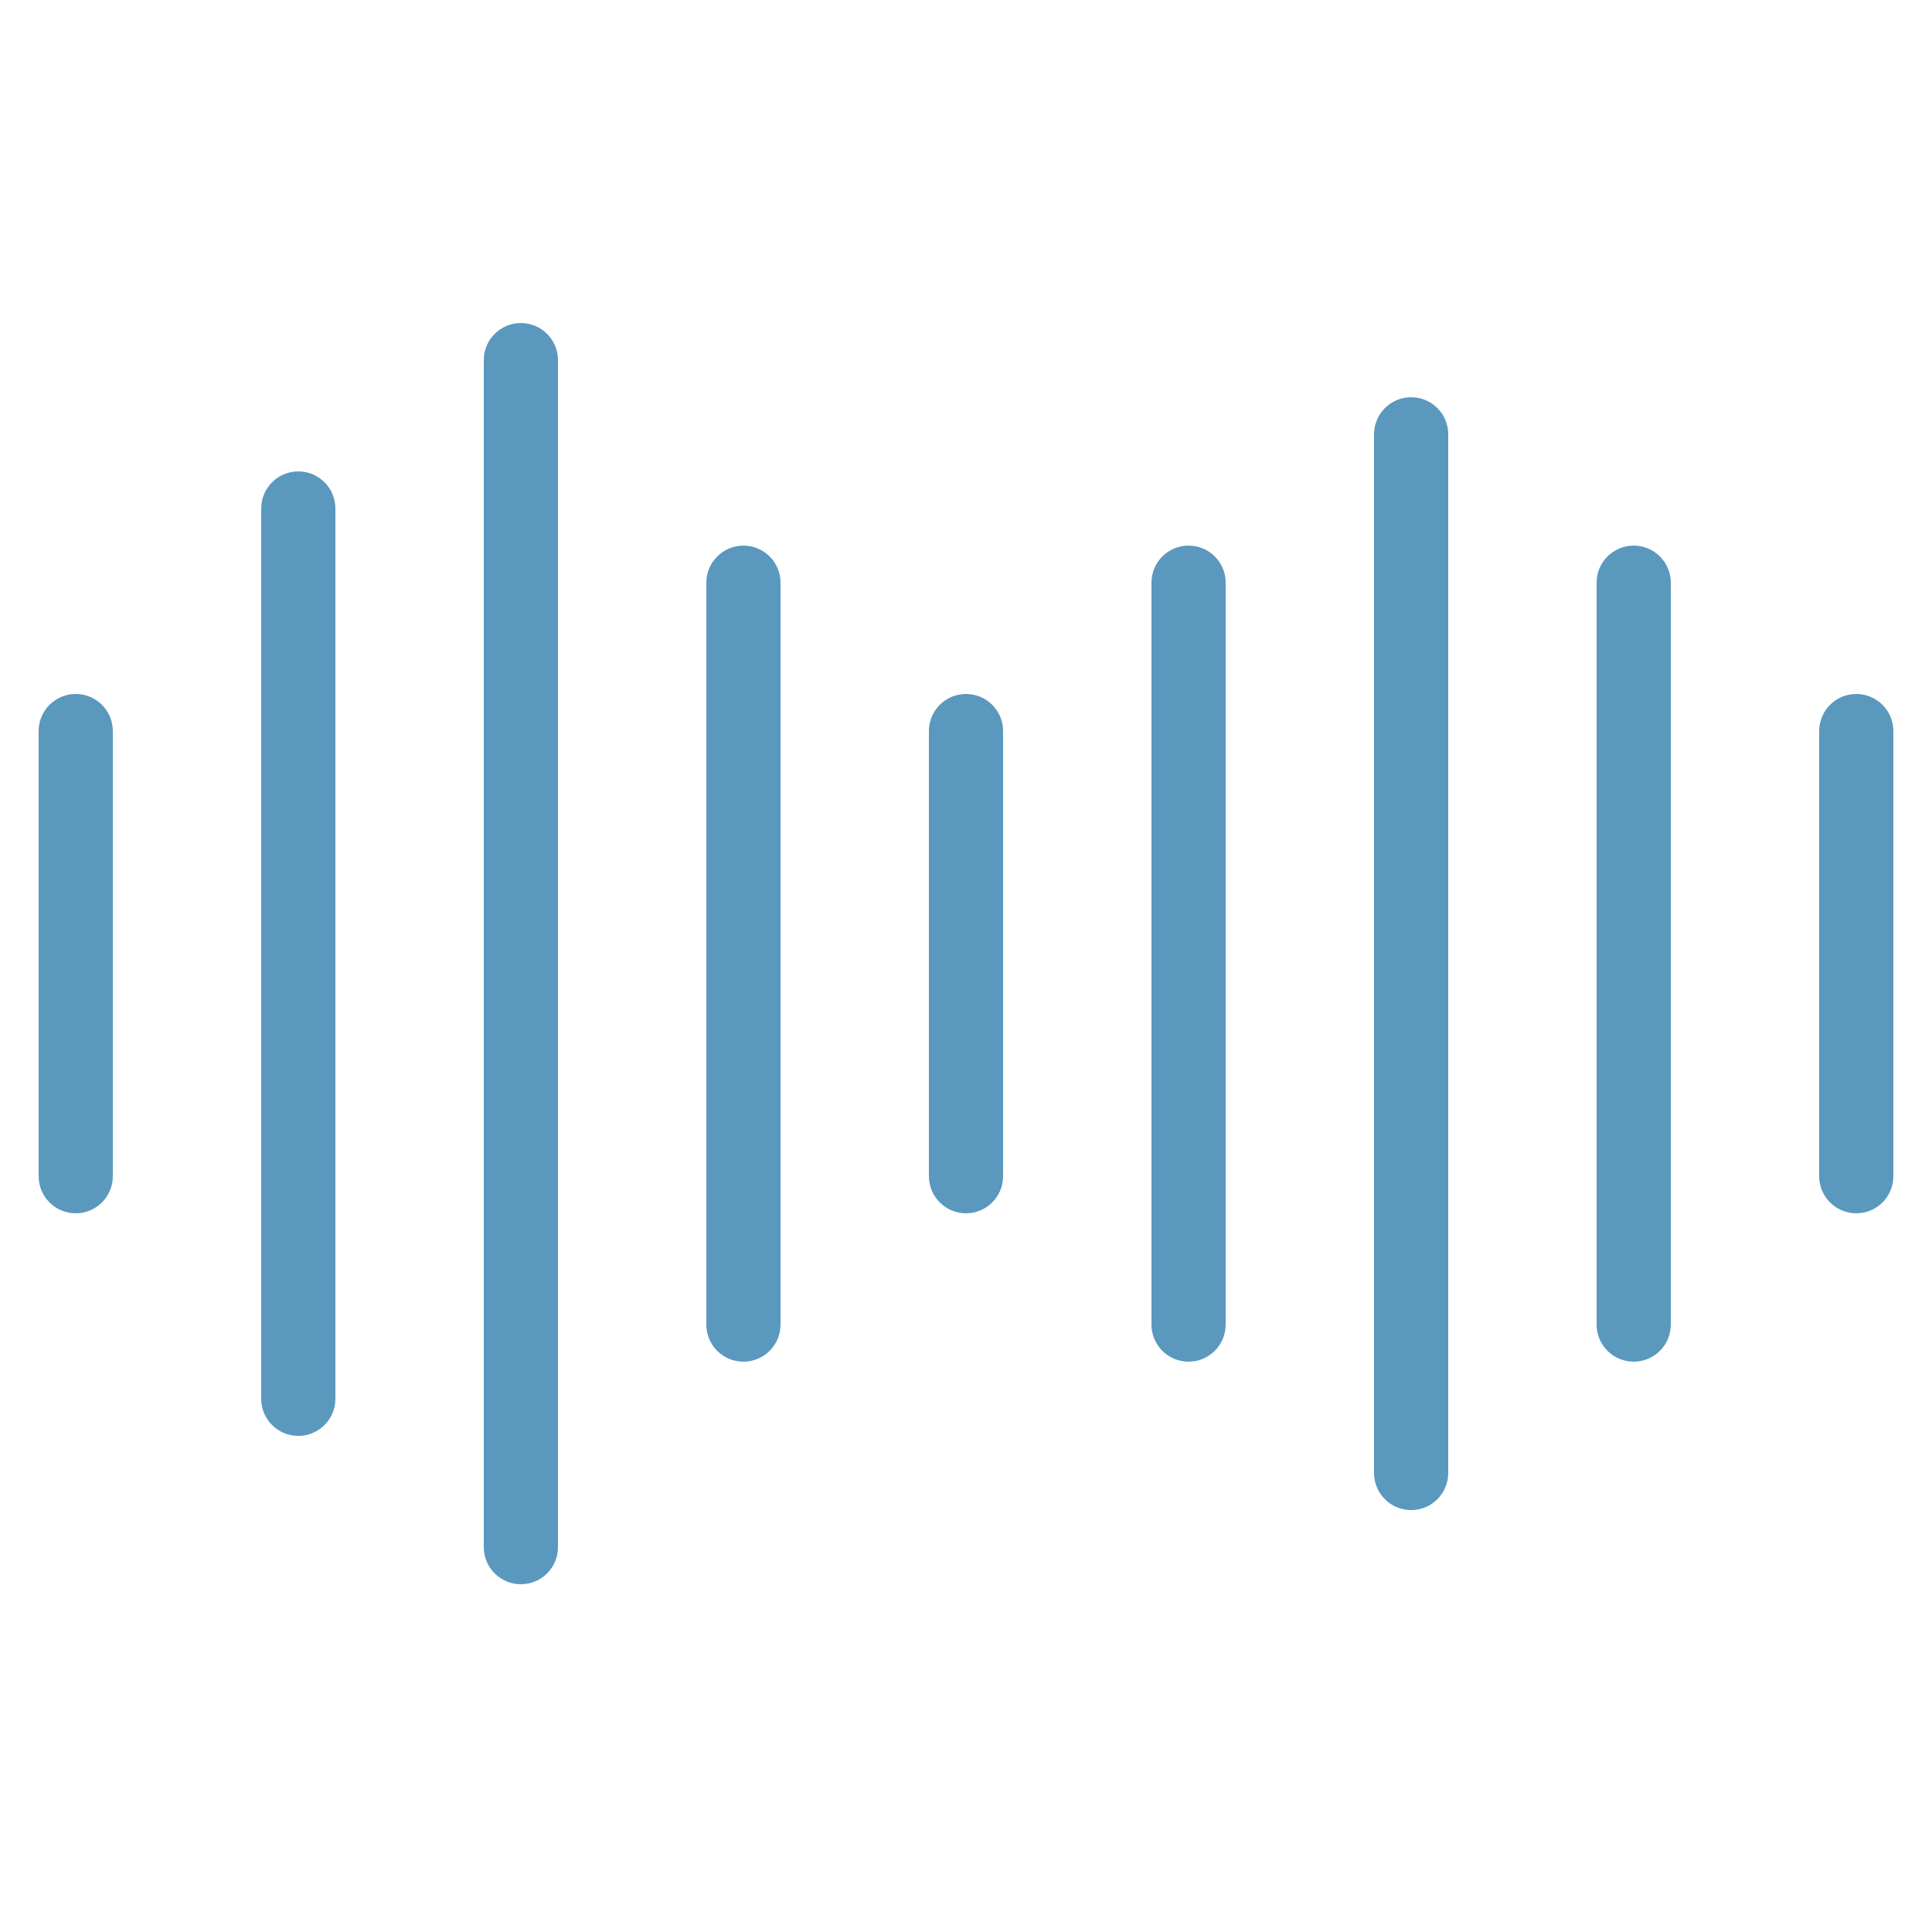 <?xml version="1.0" encoding="UTF-8" standalone="no"?><!DOCTYPE svg PUBLIC "-//W3C//DTD SVG 1.1//EN" "http://www.w3.org/Graphics/SVG/1.1/DTD/svg11.dtd"><svg width="100%" height="100%" viewBox="0 0 100 100" version="1.1" xmlns="http://www.w3.org/2000/svg" xmlns:xlink="http://www.w3.org/1999/xlink" xml:space="preserve" style="fill-rule:evenodd;clip-rule:evenodd;stroke-linejoin:round;stroke-miterlimit:1.414;"><path id="Shape-150-copy-50" d="M26.96,82c-1.061,0 -1.92,-0.859 -1.92,-1.92l0,-61.44c0,-1.061 0.859,-1.919 1.92,-1.919c1.061,0 1.92,0.858 1.92,1.919l0,61.44c0,1.061 -0.859,1.92 -1.92,1.92Zm46.08,-3.839c-1.061,0 -1.92,-0.858 -1.92,-1.921l0,-53.759c0,-1.061 0.859,-1.92 1.92,-1.92c1.061,0 1.92,0.859 1.92,1.92l0,53.759c0,1.063 -0.859,1.921 -1.92,1.921Zm-57.6,-3.841c-1.061,0 -1.92,-0.858 -1.92,-1.919l0,-46.08c0,-1.061 0.859,-1.921 1.92,-1.921c1.061,0 1.92,0.86 1.92,1.921l0,46.08c0,1.061 -0.859,1.919 -1.92,1.919Zm23.04,-3.84c-1.061,0 -1.92,-0.858 -1.92,-1.92l0,-38.4c0,-1.061 0.859,-1.919 1.92,-1.919c1.061,0 1.92,0.858 1.92,1.919l0,38.4c0,1.062 -0.859,1.92 -1.92,1.92Zm23.04,0c-1.061,0 -1.92,-0.858 -1.92,-1.92l0,-38.4c0,-1.061 0.859,-1.919 1.92,-1.919c1.061,0 1.92,0.858 1.92,1.919l0,38.4c0,1.062 -0.859,1.92 -1.92,1.92Zm23.04,0c-1.061,0 -1.92,-0.858 -1.92,-1.92l0,-38.4c0,-1.061 0.859,-1.919 1.92,-1.919c1.061,0 1.92,0.858 1.92,1.919l0,38.4c0,1.062 -0.859,1.92 -1.92,1.92Zm-80.64,-7.68c-1.061,0 -1.92,-0.858 -1.92,-1.919l0,-23.04c0,-1.061 0.859,-1.921 1.92,-1.921c1.061,0 1.92,0.86 1.92,1.921l0,23.04c0,1.061 -0.859,1.919 -1.92,1.919Zm46.08,0c-1.061,0 -1.92,-0.858 -1.92,-1.919l0,-23.04c0,-1.061 0.859,-1.921 1.92,-1.921c1.061,0 1.92,0.86 1.92,1.921l0,23.04c0,1.061 -0.859,1.919 -1.92,1.919Zm46.08,0c-1.061,0 -1.92,-0.858 -1.92,-1.919l0,-23.04c0,-1.061 0.859,-1.921 1.92,-1.921c1.061,0 1.92,0.86 1.92,1.921l0,23.04c0,1.061 -0.859,1.919 -1.92,1.919Z" style="fill:#5a98be;"/></svg>